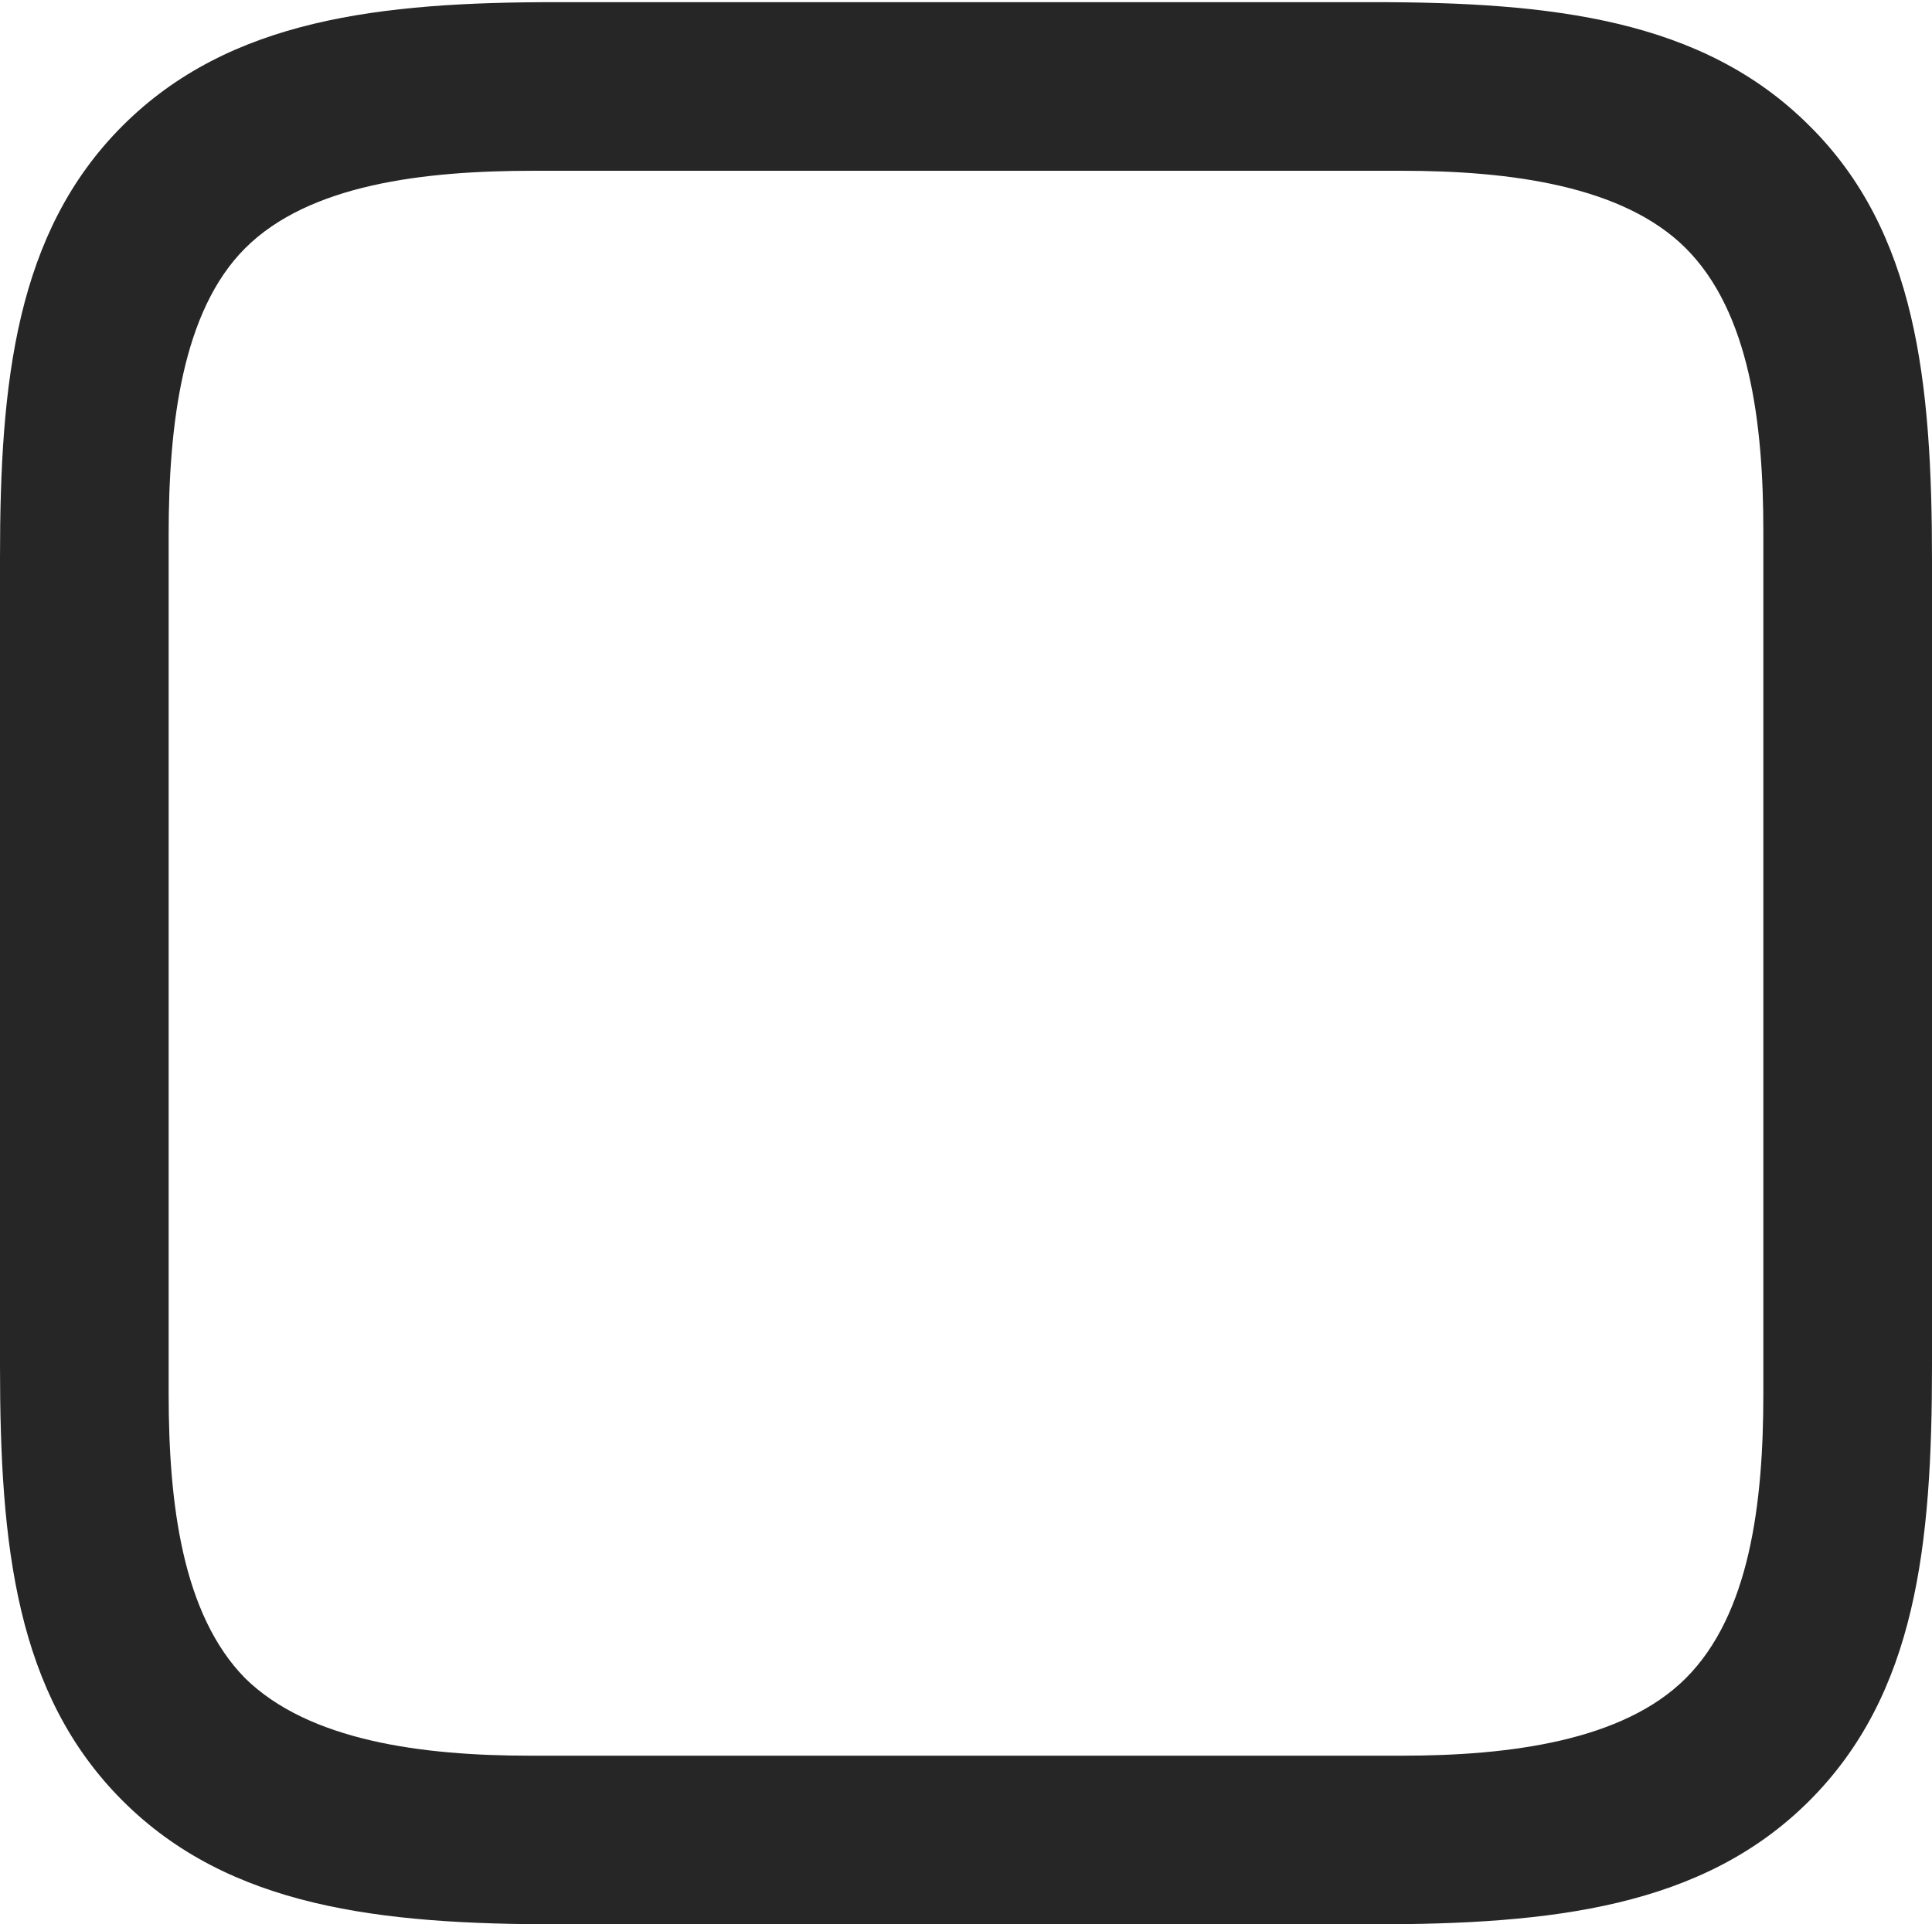<?xml version="1.0" encoding="UTF-8"?>
<!--Generator: Apple Native CoreSVG 175.5-->
<!DOCTYPE svg
PUBLIC "-//W3C//DTD SVG 1.1//EN"
       "http://www.w3.org/Graphics/SVG/1.1/DTD/svg11.dtd">
<svg version="1.1" xmlns="http://www.w3.org/2000/svg" xmlns:xlink="http://www.w3.org/1999/xlink" width="18.008" height="17.939">
 <g>
  <rect height="17.939" opacity="0" width="18.008" x="0" y="0"/>
  <path d="M16.865 1.172C15.869 0.176 14.463 0.02 12.793 0.02L5.186 0.02C3.545 0.02 2.139 0.176 1.143 1.172C0.146 2.168 0 3.564 0 5.195L0 12.734C0 14.404 0.146 15.791 1.143 16.787C2.139 17.783 3.545 17.939 5.205 17.939L12.793 17.939C14.463 17.939 15.869 17.783 16.865 16.787C17.861 15.791 18.008 14.404 18.008 12.734L18.008 5.225C18.008 3.555 17.861 2.158 16.865 1.172ZM16.436 4.951L16.436 12.998C16.436 14.014 16.309 15.049 15.713 15.645C15.127 16.23 14.072 16.367 13.066 16.367L4.941 16.367C3.936 16.367 2.881 16.23 2.285 15.645C1.699 15.049 1.572 14.014 1.572 12.998L1.572 4.98C1.572 3.955 1.699 2.9 2.285 2.314C2.881 1.719 3.945 1.592 4.971 1.592L13.066 1.592C14.072 1.592 15.127 1.729 15.713 2.314C16.309 2.91 16.436 3.945 16.436 4.951Z" fill="#000000" fill-opacity="0.85"/>
 </g>
</svg>

